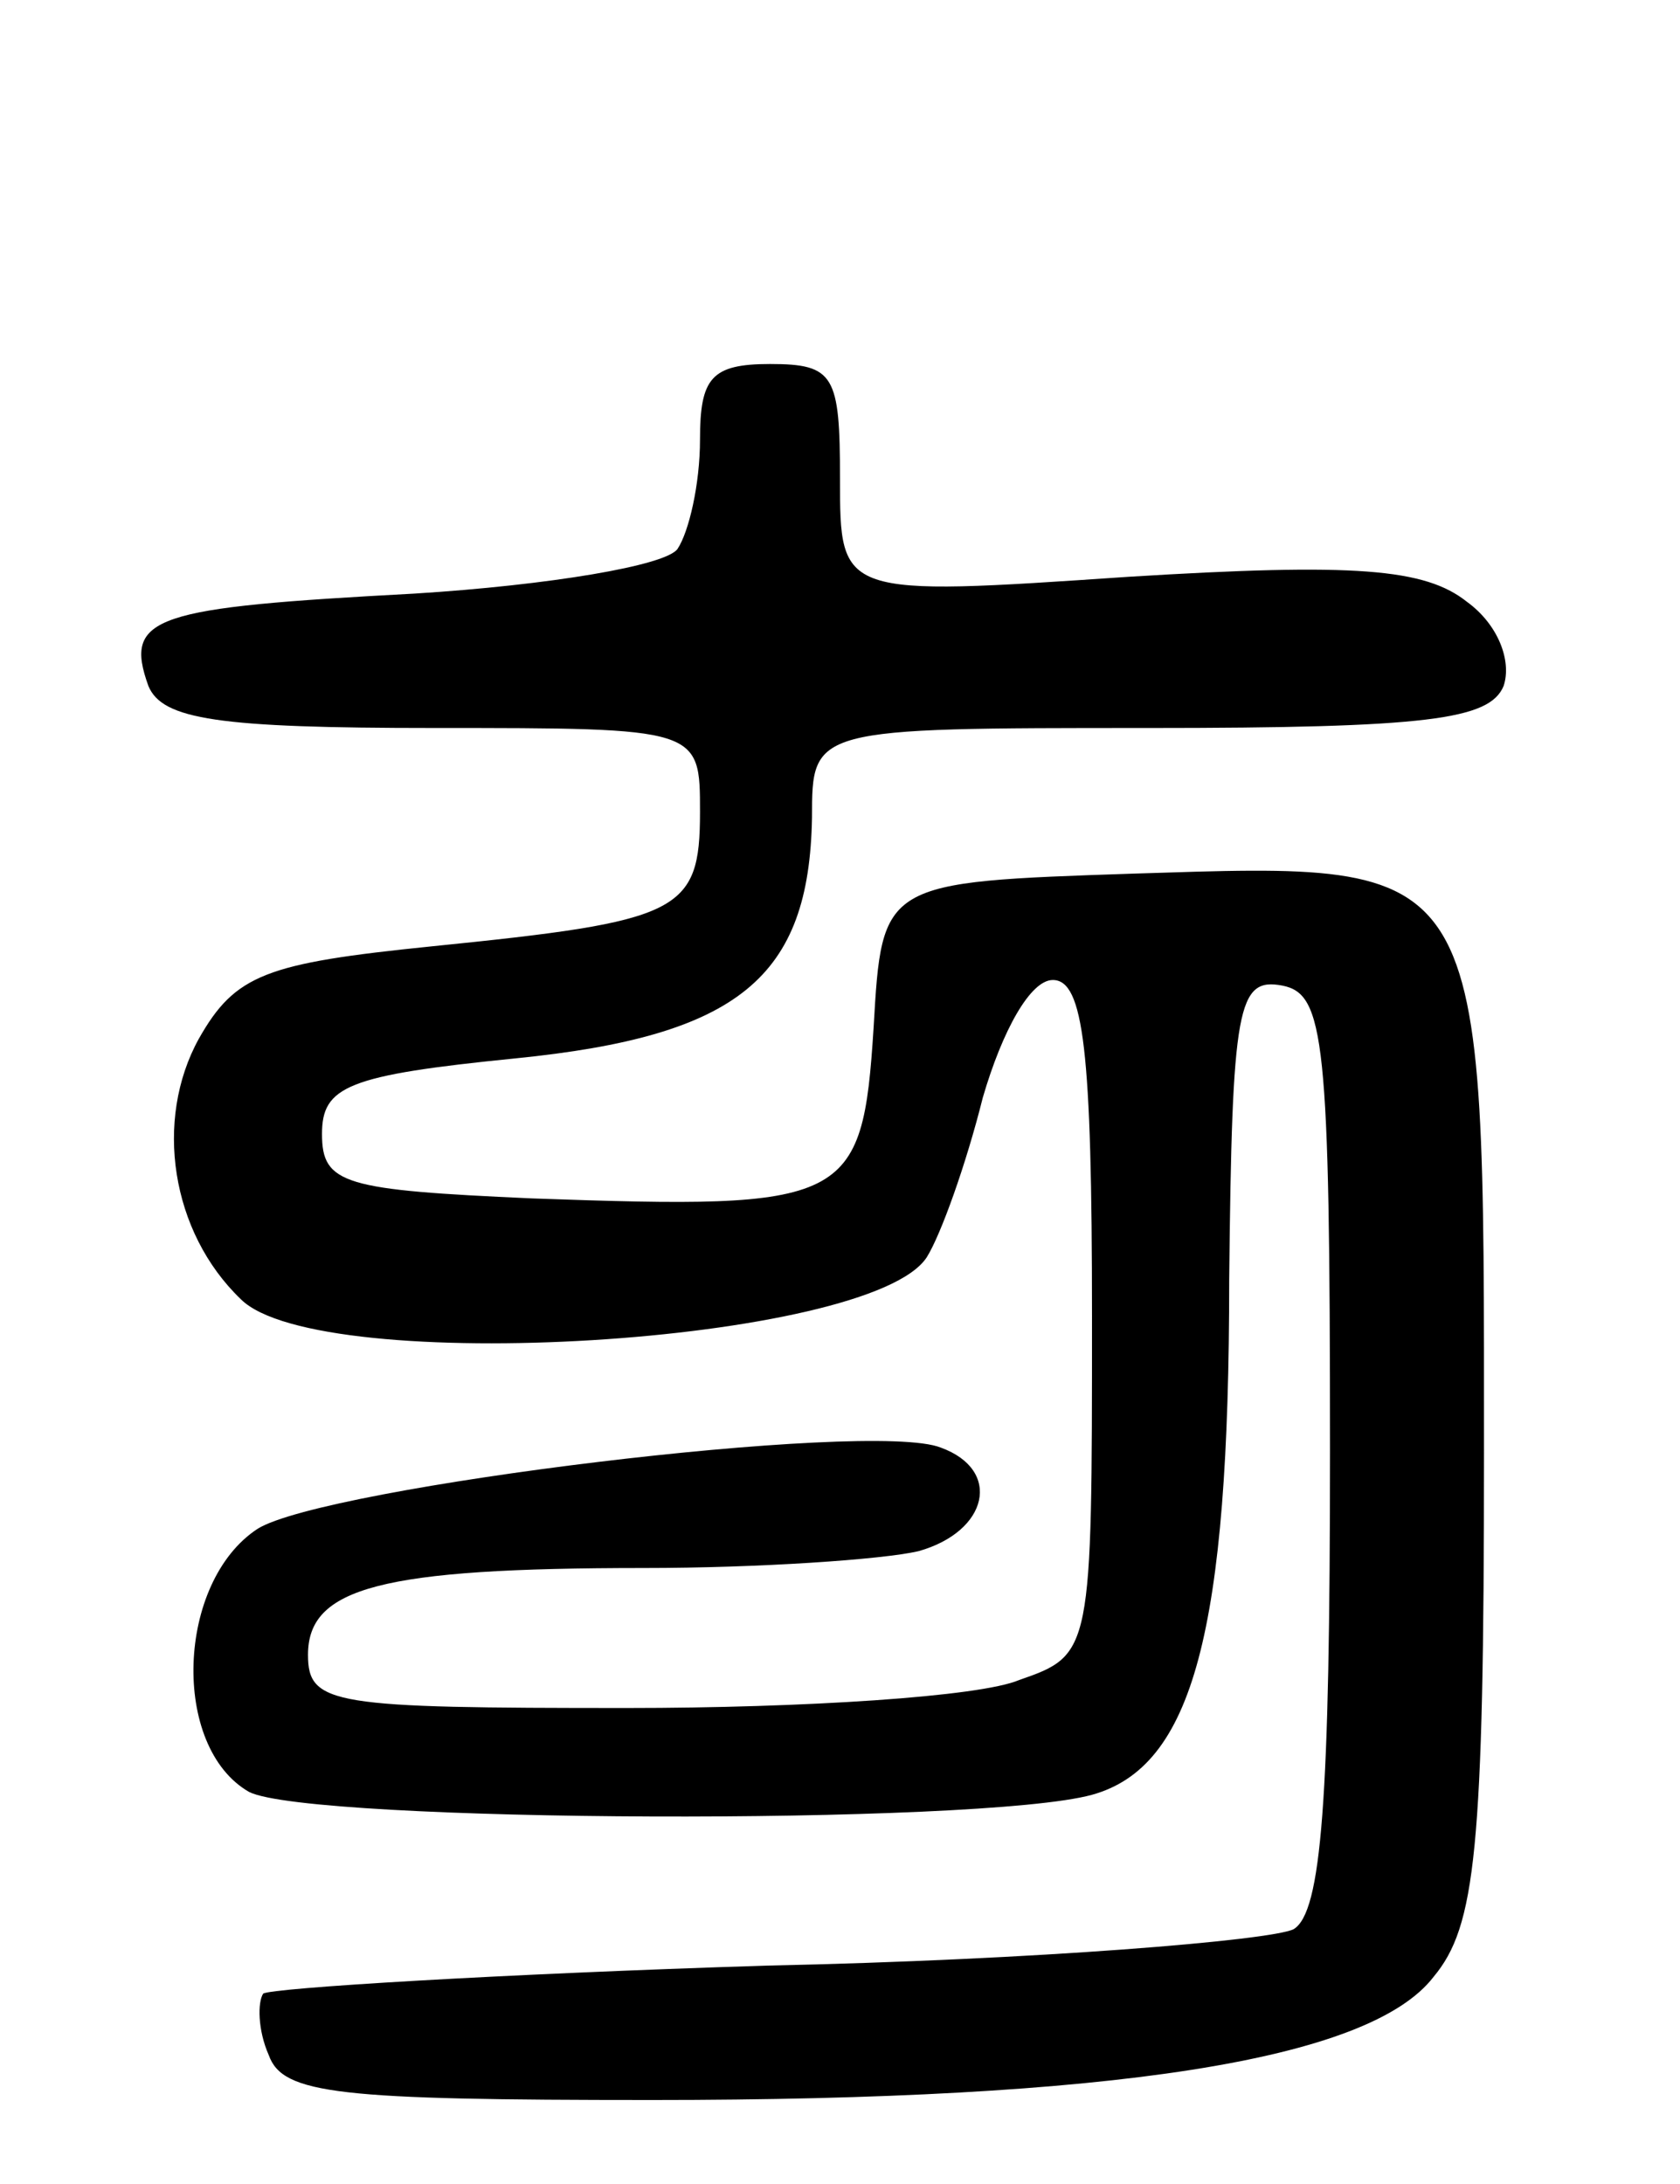 <svg version="1.0" xmlns="http://www.w3.org/2000/svg"
 width="60pt" height="78pt" viewBox="0 0 60 78"
 preserveAspectRatio="xMidYMid meet">
<g transform="translate(0,78) scale(0.1,-0.1)"
fill="#000000" stroke="none">
<path d="M250 623 c0 -16 -4 -33 -8 -39 -4 -6 -46 -13 -94 -16 -93 -5 -104 -8
-95 -33 5 -12 25 -15 102 -15 95 0 95 0 95 -30 0 -36 -7 -39 -96 -48 -59 -6
-70 -10 -83 -33 -16 -29 -10 -69 15 -93 28 -28 225 -16 245 15 5 8 14 33 20
57 7 24 17 42 25 42 11 0 14 -25 14 -120 0 -120 0 -121 -26 -130 -14 -6 -77
-10 -140 -10 -105 0 -114 1 -114 19 0 24 26 31 120 31 41 0 85 3 98 6 25 7 30
29 8 37 -25 10 -220 -14 -244 -29 -29 -19 -31 -78 -3 -94 22 -11 261 -12 301
-1 36 10 49 58 49 184 1 98 3 108 19 105 15 -3 17 -19 17 -166 0 -125 -3 -165
-13 -171 -8 -4 -92 -11 -188 -13 -96 -3 -177 -8 -180 -10 -2 -3 -2 -13 2 -22
5 -14 25 -16 137 -16 164 0 256 14 279 44 15 18 18 45 18 187 0 214 2 211
-125 207 -90 -3 -90 -3 -93 -55 -4 -63 -9 -65 -122 -61 -67 3 -75 5 -75 23 0
17 9 21 69 27 80 8 105 29 106 86 0 32 0 32 120 32 100 0 122 3 127 15 3 9 -2
22 -13 30 -15 12 -40 14 -121 9 -103 -7 -103 -7 -103 35 0 37 -2 41 -25 41
-21 0 -25 -5 -25 -27z"/>
</g>
</svg>
